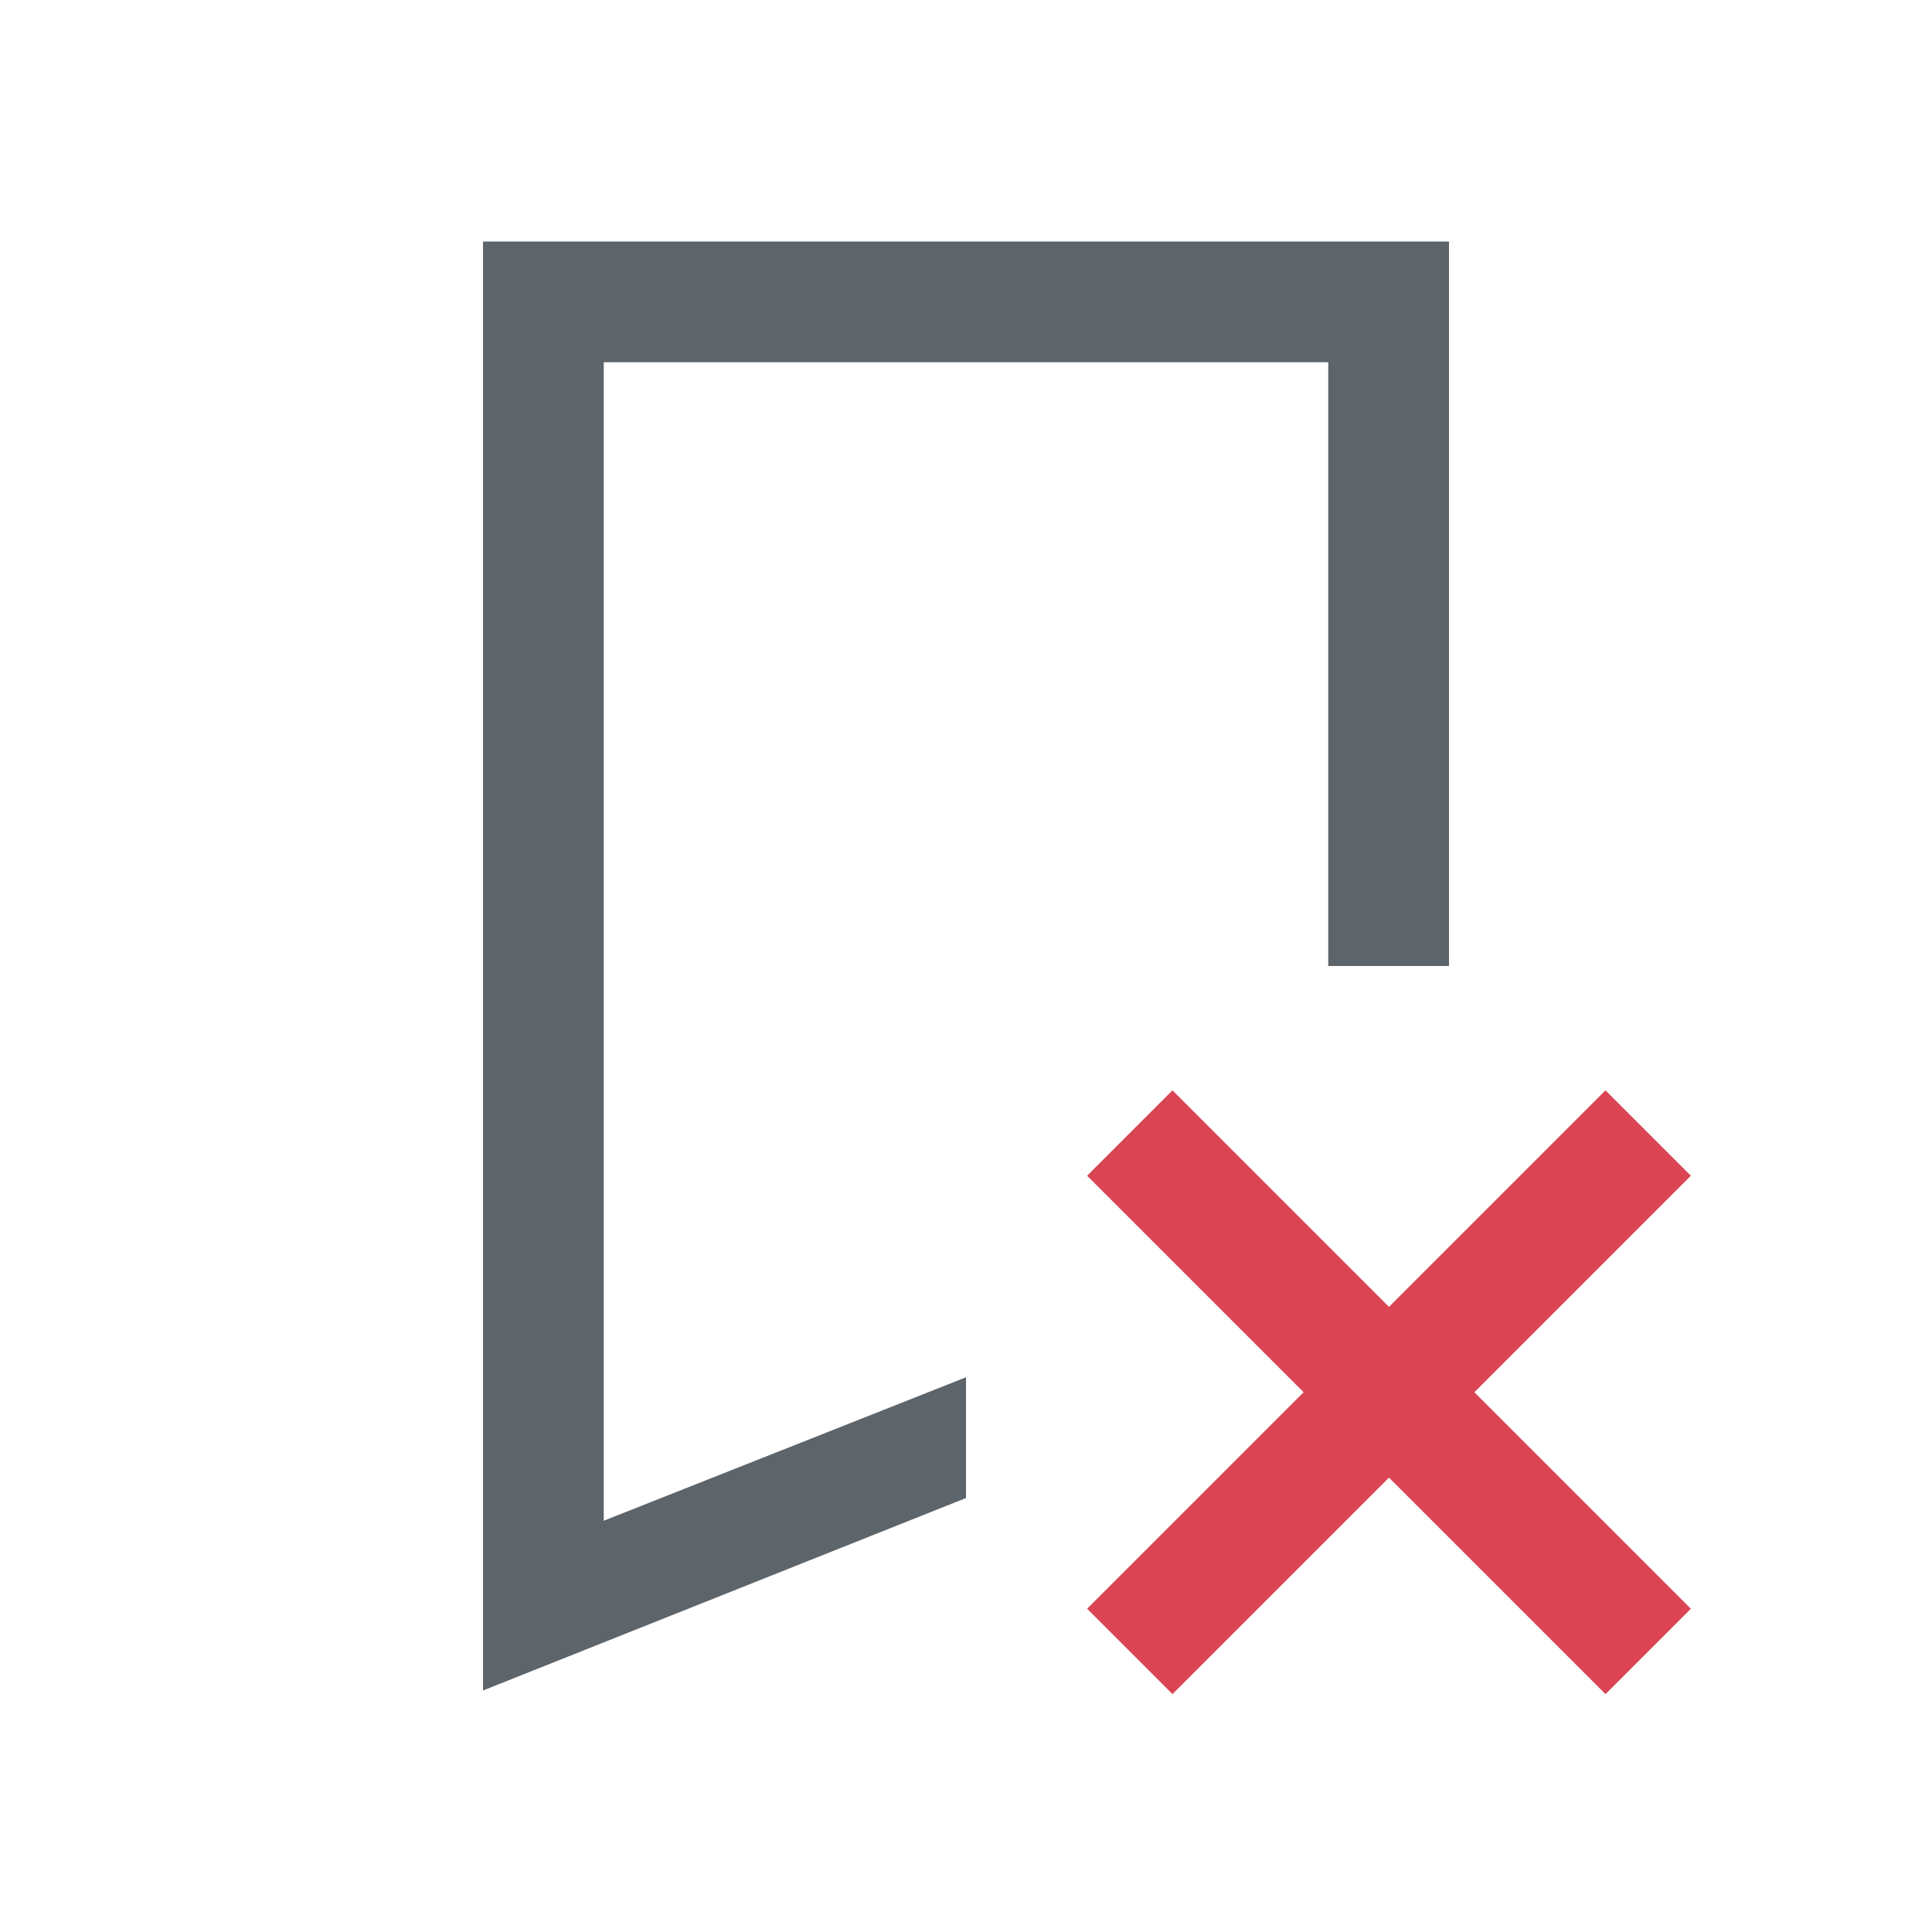 <svg xmlns="http://www.w3.org/2000/svg" viewBox="0 0 16 16"><defs id="defs3051"><style id="current-color-scheme" type="text/css">.ColorScheme-Text{color:#5d656b}.ColorScheme-NegativeText{color:#da4453}</style></defs><g><path style="fill:currentColor;fill-opacity:1;stroke:none" d="m425.71 533.79v12l4-1.594v-1l-3 1.188v-9.594h6v5h1v-6h-7z" class="ColorScheme-Text" transform="translate(-421.71-531.79)"/><path style="fill:currentColor;fill-opacity:1;stroke:none" d="m431.42 540.82l-.707.707 1.793 1.793-1.793 1.793.707.707 1.793-1.793 1.793 1.793.707-.707-1.793-1.793 1.793-1.793-.707-.707-1.793 1.793z" class="ColorScheme-NegativeText" transform="translate(-421.71-531.79)"/></g></svg>